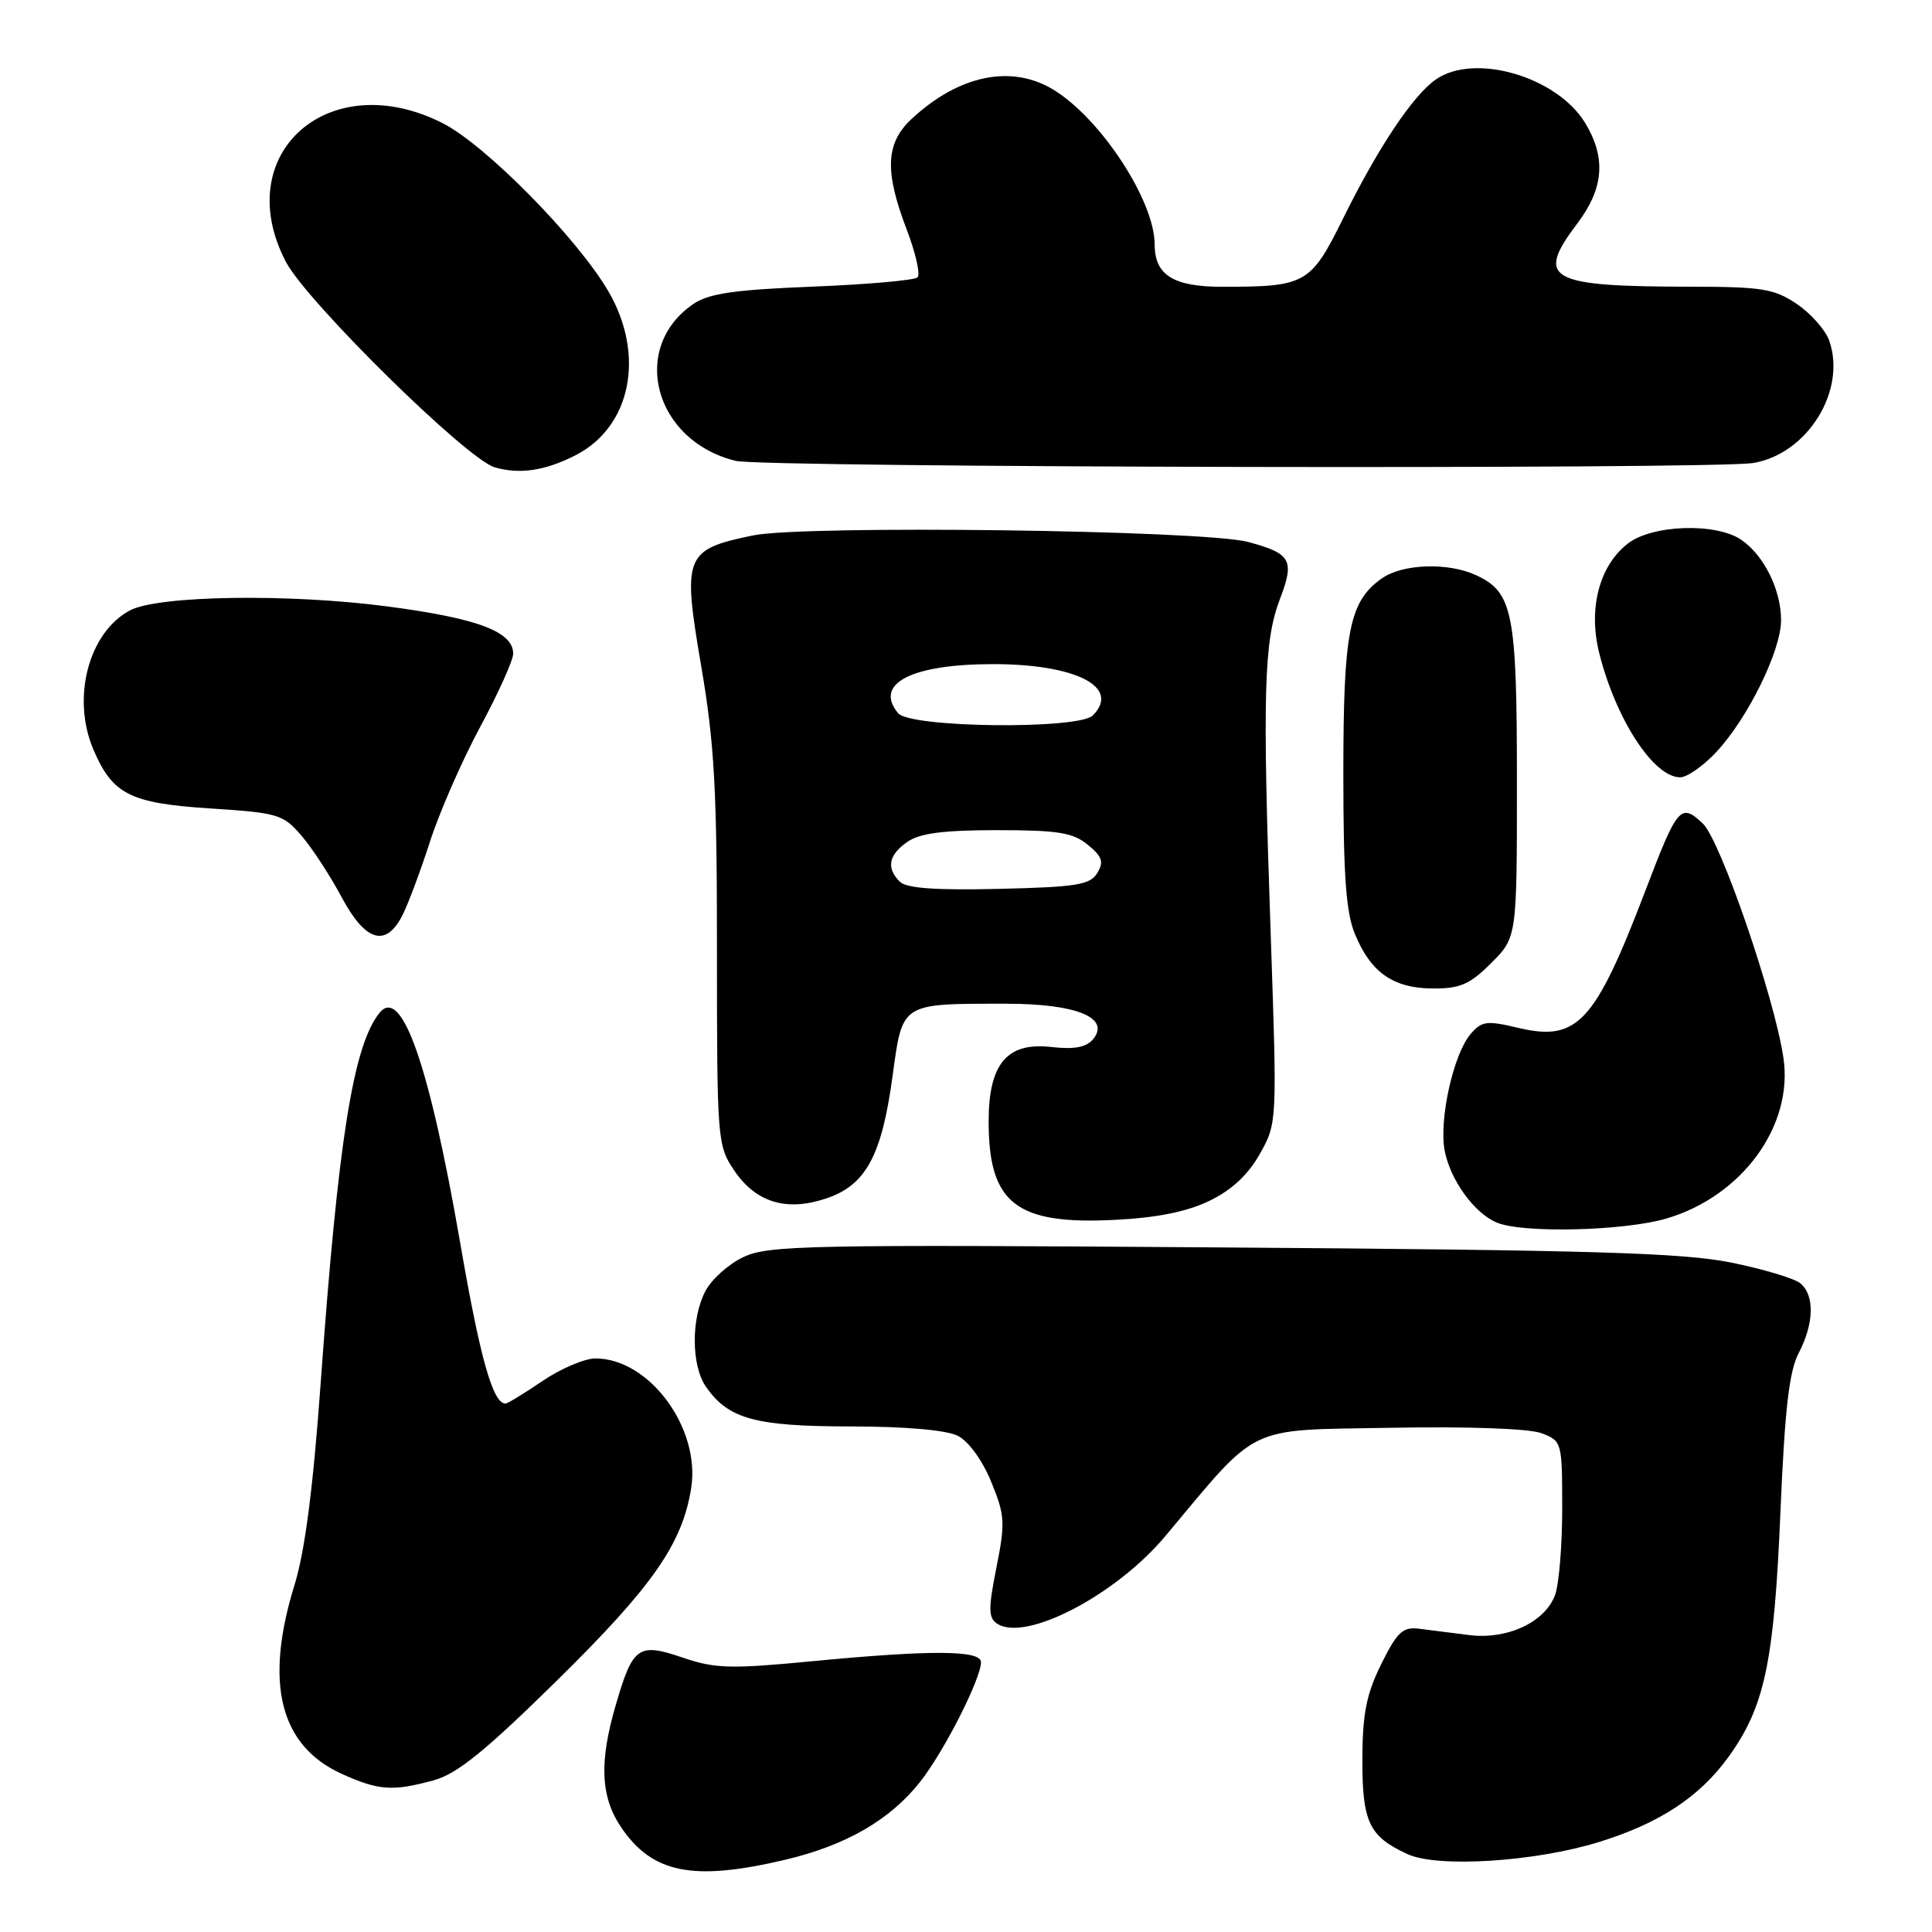 <?xml version="1.0" encoding="UTF-8" standalone="no"?>
<!DOCTYPE svg PUBLIC "-//W3C//DTD SVG 1.1//EN" "http://www.w3.org/Graphics/SVG/1.1/DTD/svg11.dtd" >
<svg xmlns="http://www.w3.org/2000/svg" xmlns:xlink="http://www.w3.org/1999/xlink" version="1.1" viewBox="0 0 256 256">
 <g >
 <path fill="currentColor"
d=" M 103.99 246.44 C 112.06 244.54 117.90 241.18 121.90 236.13 C 125.06 232.14 129.97 222.49 129.99 220.25 C 130.00 218.64 123.31 218.61 107.41 220.14 C 96.77 221.16 94.74 221.10 90.46 219.64 C 84.57 217.64 83.86 218.14 81.59 225.93 C 79.38 233.49 79.58 238.07 82.28 242.09 C 86.42 248.23 91.81 249.31 103.99 246.44 Z  M 211.86 244.08 C 219.87 241.61 225.18 238.12 229.02 232.82 C 233.82 226.18 235.07 220.33 235.91 200.50 C 236.49 186.78 237.06 181.74 238.33 179.30 C 240.38 175.37 240.47 171.64 238.56 170.05 C 237.77 169.39 233.60 168.15 229.31 167.28 C 222.90 166.00 210.80 165.64 161.80 165.29 C 107.08 164.90 101.80 165.00 98.50 166.57 C 96.53 167.50 94.26 169.54 93.46 171.09 C 91.55 174.77 91.60 180.98 93.56 183.78 C 96.53 188.03 100.09 189.00 112.70 189.01 C 120.06 189.02 125.41 189.49 126.93 190.26 C 128.34 190.98 130.19 193.52 131.34 196.35 C 133.16 200.78 133.22 201.75 132.03 207.71 C 130.94 213.19 130.96 214.37 132.12 215.14 C 135.85 217.62 147.83 211.39 154.38 203.58 C 166.99 188.52 164.90 189.54 184.20 189.19 C 194.56 189.00 202.64 189.29 204.27 189.91 C 206.96 190.94 207.00 191.07 207.00 199.91 C 207.00 204.84 206.57 210.00 206.04 211.39 C 204.67 214.99 199.67 217.30 194.62 216.65 C 192.36 216.36 189.38 215.98 188.00 215.81 C 185.88 215.55 185.12 216.26 183.02 220.50 C 181.06 224.47 180.54 227.05 180.52 233.09 C 180.50 241.44 181.40 243.34 186.50 245.68 C 190.49 247.52 203.41 246.70 211.86 244.08 Z  M 57.50 235.89 C 60.58 235.04 64.34 231.99 73.84 222.64 C 86.48 210.20 90.40 204.57 91.58 197.22 C 92.86 189.25 86.05 180.01 78.90 180.00 C 77.47 180.00 74.32 181.34 71.90 182.98 C 69.48 184.62 67.27 185.97 66.99 185.98 C 65.33 186.04 63.62 180.00 60.99 164.76 C 56.88 141.02 53.20 130.53 50.26 134.24 C 46.79 138.62 44.81 151.13 42.50 183.15 C 41.49 197.19 40.41 205.52 39.03 210.00 C 35.00 223.01 37.07 231.31 45.27 235.04 C 50.18 237.26 52.03 237.39 57.50 235.89 Z  M 220.85 161.45 C 230.86 158.48 237.63 149.18 236.32 140.21 C 235.15 132.22 227.96 111.31 225.63 109.12 C 222.69 106.36 222.28 106.85 218.03 118.00 C 211.33 135.55 209.01 138.05 201.19 136.20 C 196.99 135.20 196.33 135.29 194.85 137.03 C 192.58 139.70 190.66 148.35 191.42 152.43 C 192.16 156.37 195.38 160.81 198.39 162.02 C 201.90 163.44 215.30 163.10 220.85 161.45 Z  M 160.27 159.11 C 163.21 157.69 165.38 155.66 166.93 152.91 C 169.23 148.82 169.23 148.82 168.37 123.66 C 167.27 91.82 167.46 84.98 169.59 79.40 C 171.57 74.21 171.09 73.34 165.37 71.81 C 159.52 70.24 106.50 69.55 99.76 70.95 C 90.72 72.82 90.41 73.60 92.90 88.19 C 94.67 98.51 95.01 104.64 95.00 126.10 C 95.00 151.06 95.06 151.79 97.27 155.07 C 100.14 159.33 104.18 160.57 109.45 158.81 C 114.71 157.06 116.83 153.18 118.26 142.65 C 119.61 132.78 119.26 133.00 133.40 133.00 C 142.64 133.00 147.18 134.87 144.84 137.70 C 143.93 138.78 142.36 139.08 139.27 138.73 C 133.43 138.07 131.00 140.97 131.00 148.59 C 131.00 159.47 134.63 162.30 147.70 161.64 C 153.32 161.36 157.27 160.56 160.27 159.11 Z  M 197.60 127.60 C 201.00 124.20 201.00 124.20 201.00 103.55 C 201.00 81.08 200.47 78.45 195.53 76.19 C 191.82 74.50 185.85 74.71 183.12 76.63 C 178.78 79.67 178.00 83.59 178.00 102.50 C 178.00 116.03 178.35 120.92 179.54 123.78 C 181.65 128.88 184.62 130.95 189.85 130.98 C 193.48 131.00 194.76 130.44 197.60 127.60 Z  M 53.34 121.25 C 54.10 119.74 55.74 115.35 56.98 111.50 C 58.22 107.65 61.20 100.83 63.61 96.35 C 66.03 91.86 68.00 87.48 68.00 86.62 C 68.00 83.70 63.30 81.93 51.37 80.36 C 38.26 78.63 20.90 78.90 17.20 80.89 C 11.74 83.82 9.47 92.45 12.36 99.28 C 14.89 105.25 17.22 106.43 27.79 107.12 C 36.85 107.70 37.51 107.90 39.94 110.72 C 41.35 112.36 43.74 116.02 45.25 118.85 C 48.42 124.79 51.14 125.60 53.34 121.25 Z  M 227.38 99.69 C 231.56 95.24 236.00 86.24 236.00 82.19 C 236.00 78.18 233.78 73.66 230.78 71.56 C 227.45 69.23 218.90 69.50 215.66 72.05 C 211.89 75.02 210.43 80.67 211.91 86.56 C 214.12 95.34 219.12 103.00 222.63 103.00 C 223.53 103.00 225.67 101.51 227.38 99.69 Z  M 76.17 60.37 C 83.63 56.62 85.56 47.05 80.59 38.56 C 76.44 31.49 64.32 19.19 58.65 16.32 C 43.62 8.70 30.43 20.34 37.86 34.66 C 40.60 39.93 61.84 60.85 65.55 61.92 C 68.83 62.88 72.17 62.39 76.17 60.37 Z  M 232.31 61.35 C 239.49 60.16 244.71 51.75 242.38 45.13 C 241.88 43.72 239.95 41.54 238.09 40.28 C 235.10 38.26 233.47 38.00 224.10 37.99 C 205.09 37.97 203.39 37.02 209.03 29.57 C 212.52 24.95 212.83 20.88 210.04 16.29 C 206.28 10.13 195.35 6.96 190.24 10.54 C 187.20 12.67 182.59 19.59 177.99 28.90 C 173.67 37.65 173.05 38.00 161.95 38.00 C 155.48 38.00 153.00 36.45 153.00 32.40 C 153.00 26.62 145.88 15.73 139.59 11.89 C 134.01 8.49 127.02 9.94 120.75 15.80 C 117.35 18.99 117.19 22.71 120.15 30.43 C 121.33 33.52 121.97 36.36 121.58 36.75 C 121.20 37.14 114.94 37.69 107.69 37.98 C 97.36 38.39 93.94 38.88 91.90 40.26 C 83.36 46.07 86.69 58.45 97.50 61.07 C 101.19 61.96 227.02 62.22 232.31 61.35 Z  M 119.23 116.83 C 117.41 115.01 117.73 113.30 120.22 111.56 C 121.86 110.41 124.98 110.00 132.11 110.00 C 140.20 110.00 142.17 110.32 144.14 111.94 C 146.06 113.51 146.29 114.21 145.39 115.69 C 144.44 117.25 142.62 117.54 132.37 117.78 C 123.96 117.98 120.10 117.70 119.23 116.83 Z  M 119.01 94.51 C 115.75 90.59 120.75 88.00 131.60 88.00 C 142.59 88.00 148.54 91.06 144.80 94.80 C 142.91 96.69 120.61 96.44 119.01 94.51 Z "/>
</g>
</svg>